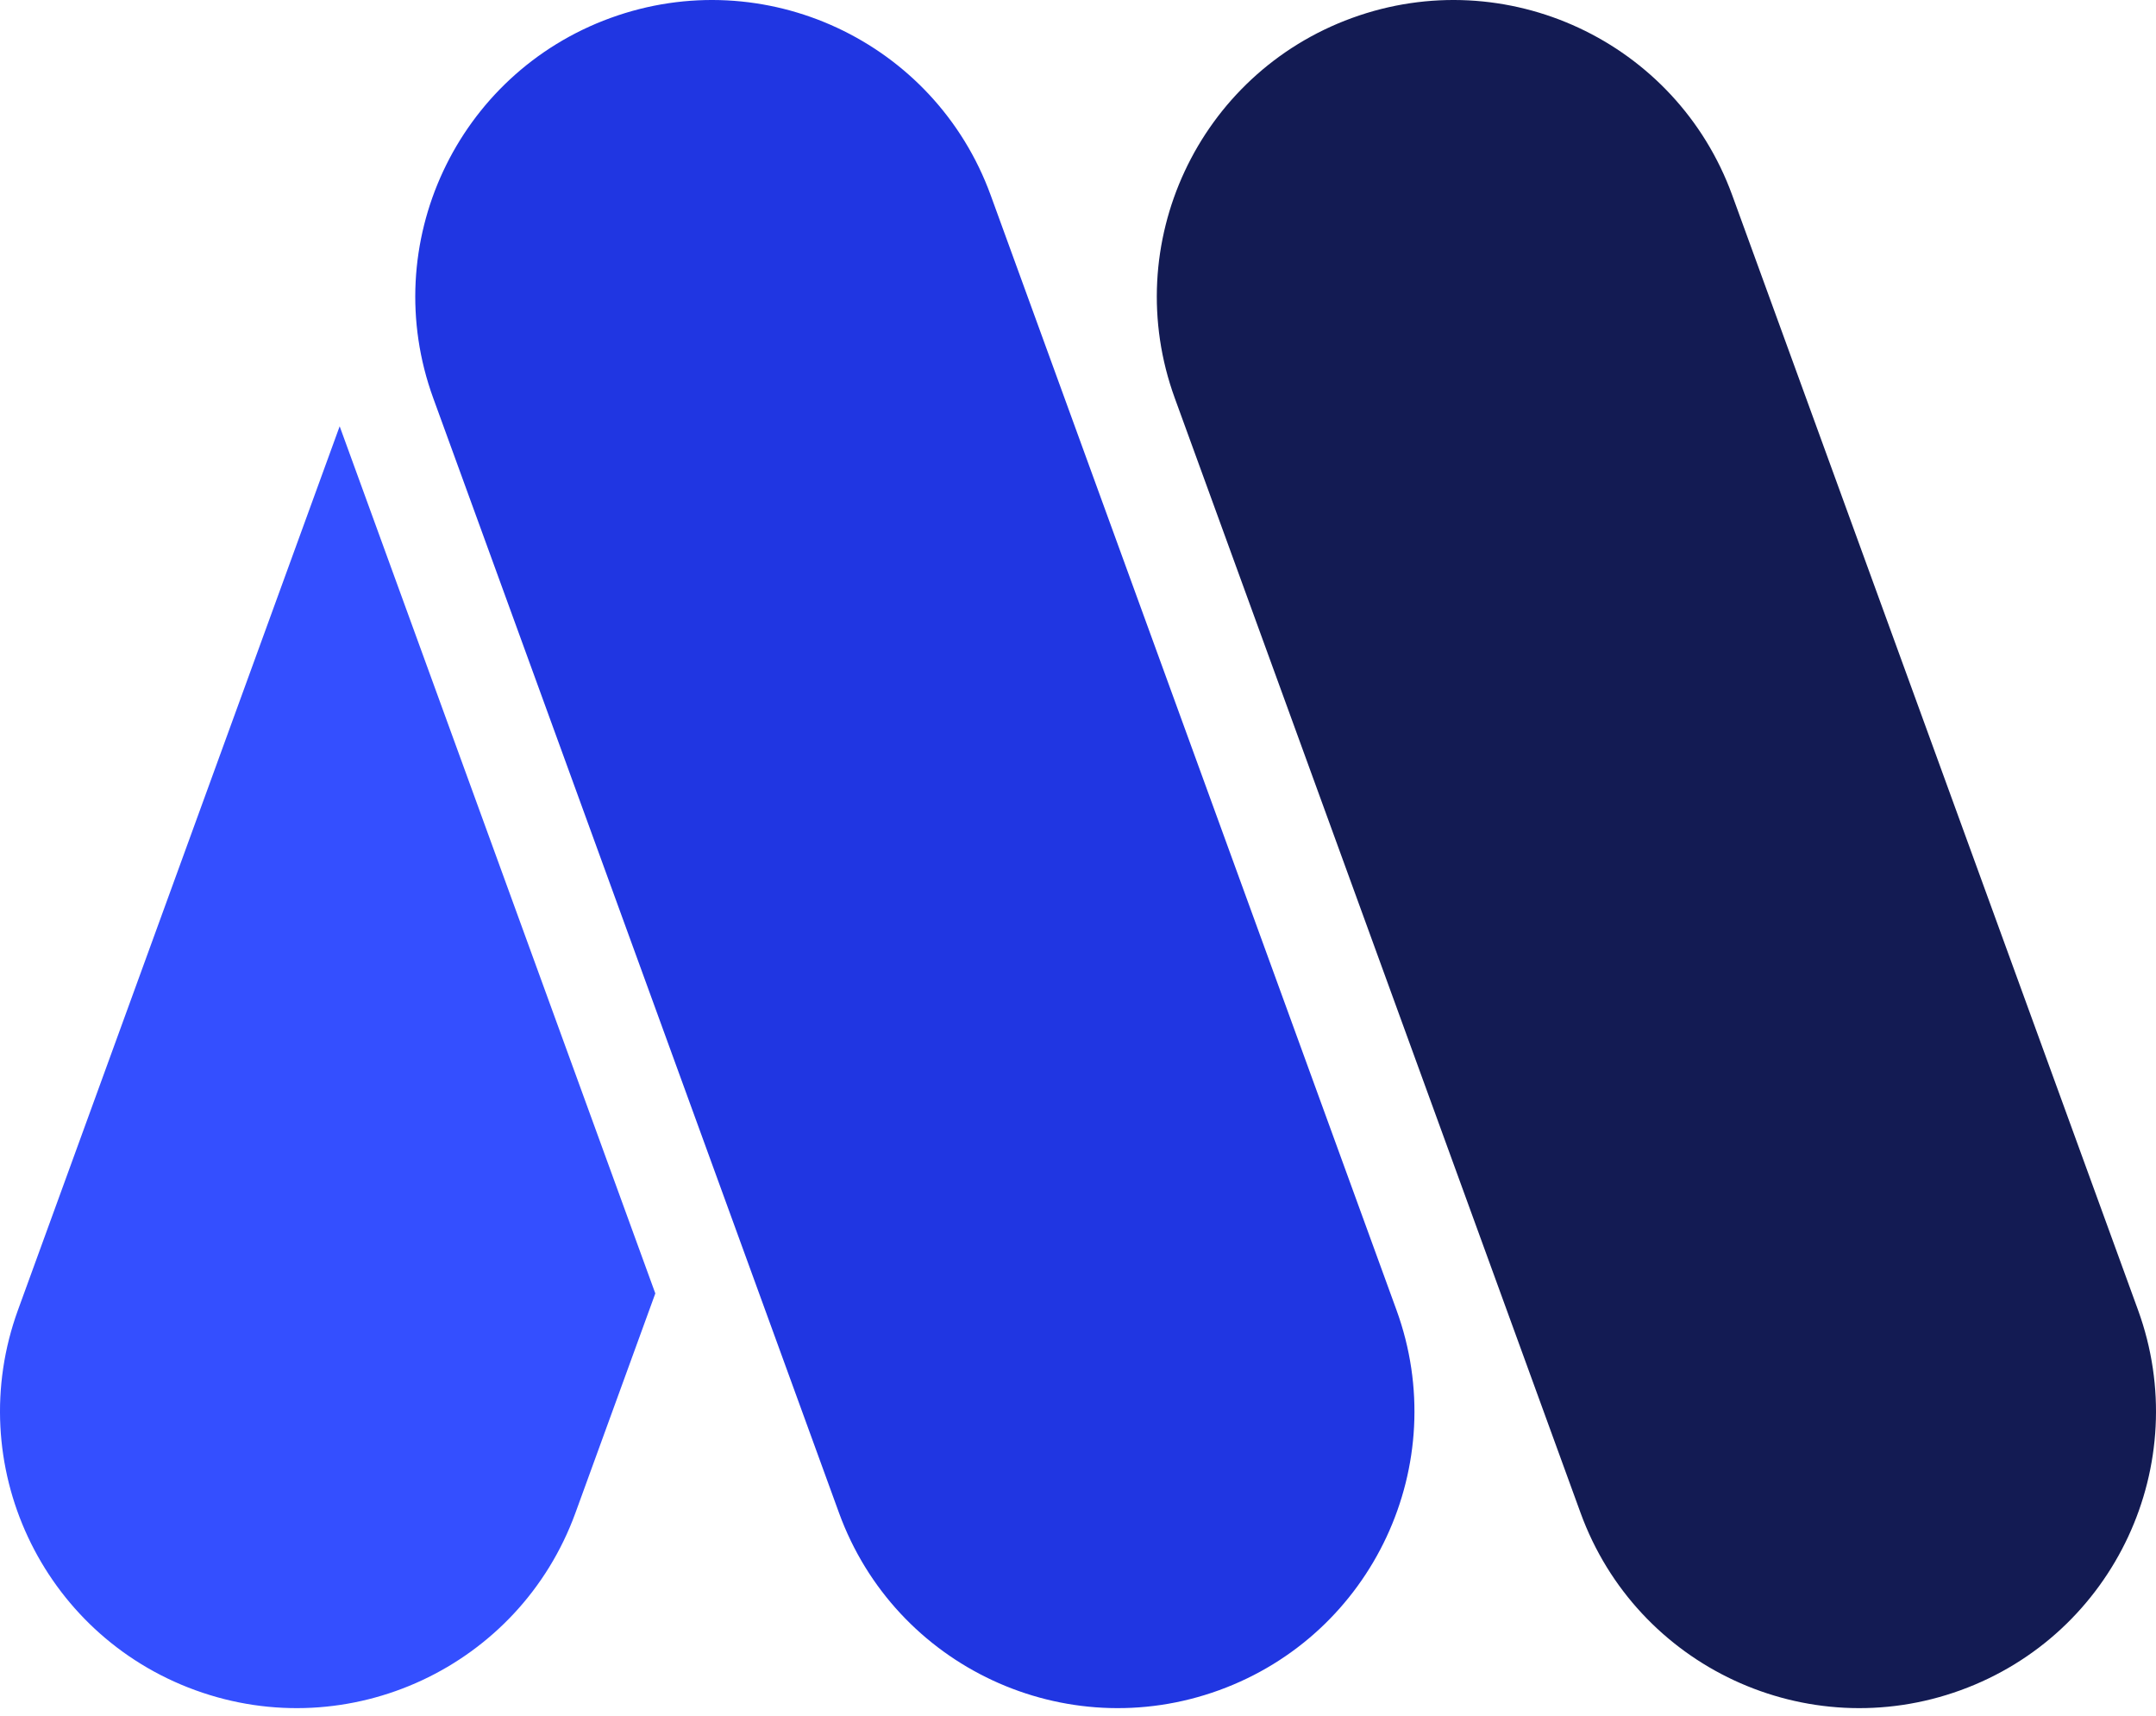 <svg width="240" height="191" viewBox="0 0 240 191" fill="none" xmlns="http://www.w3.org/2000/svg">
<path d="M37.811 47.456L2 145.844C-4.237 162.98 4.599 181.928 21.735 188.164C38.87 194.401 57.818 185.566 64.055 168.43L72.948 143.996L37.811 47.456Z" fill="#344FFF"/>
<path d="M130.773 44.321C124.536 27.185 133.371 8.237 150.507 2C167.643 -4.237 186.591 4.599 192.828 21.735L238 145.844C244.237 162.98 235.401 181.927 218.265 188.164C201.129 194.401 182.182 185.566 175.945 168.43L130.773 44.321Z" fill="#131B53"/>
<path d="M48.226 44.321C41.989 27.185 50.825 8.237 67.961 2C85.097 -4.237 104.044 4.599 110.281 21.735L155.453 145.844C161.69 162.98 152.855 181.927 135.719 188.164C118.583 194.401 99.635 185.566 93.398 168.43L48.226 44.321Z" fill="#2036E2"/>
</svg>

